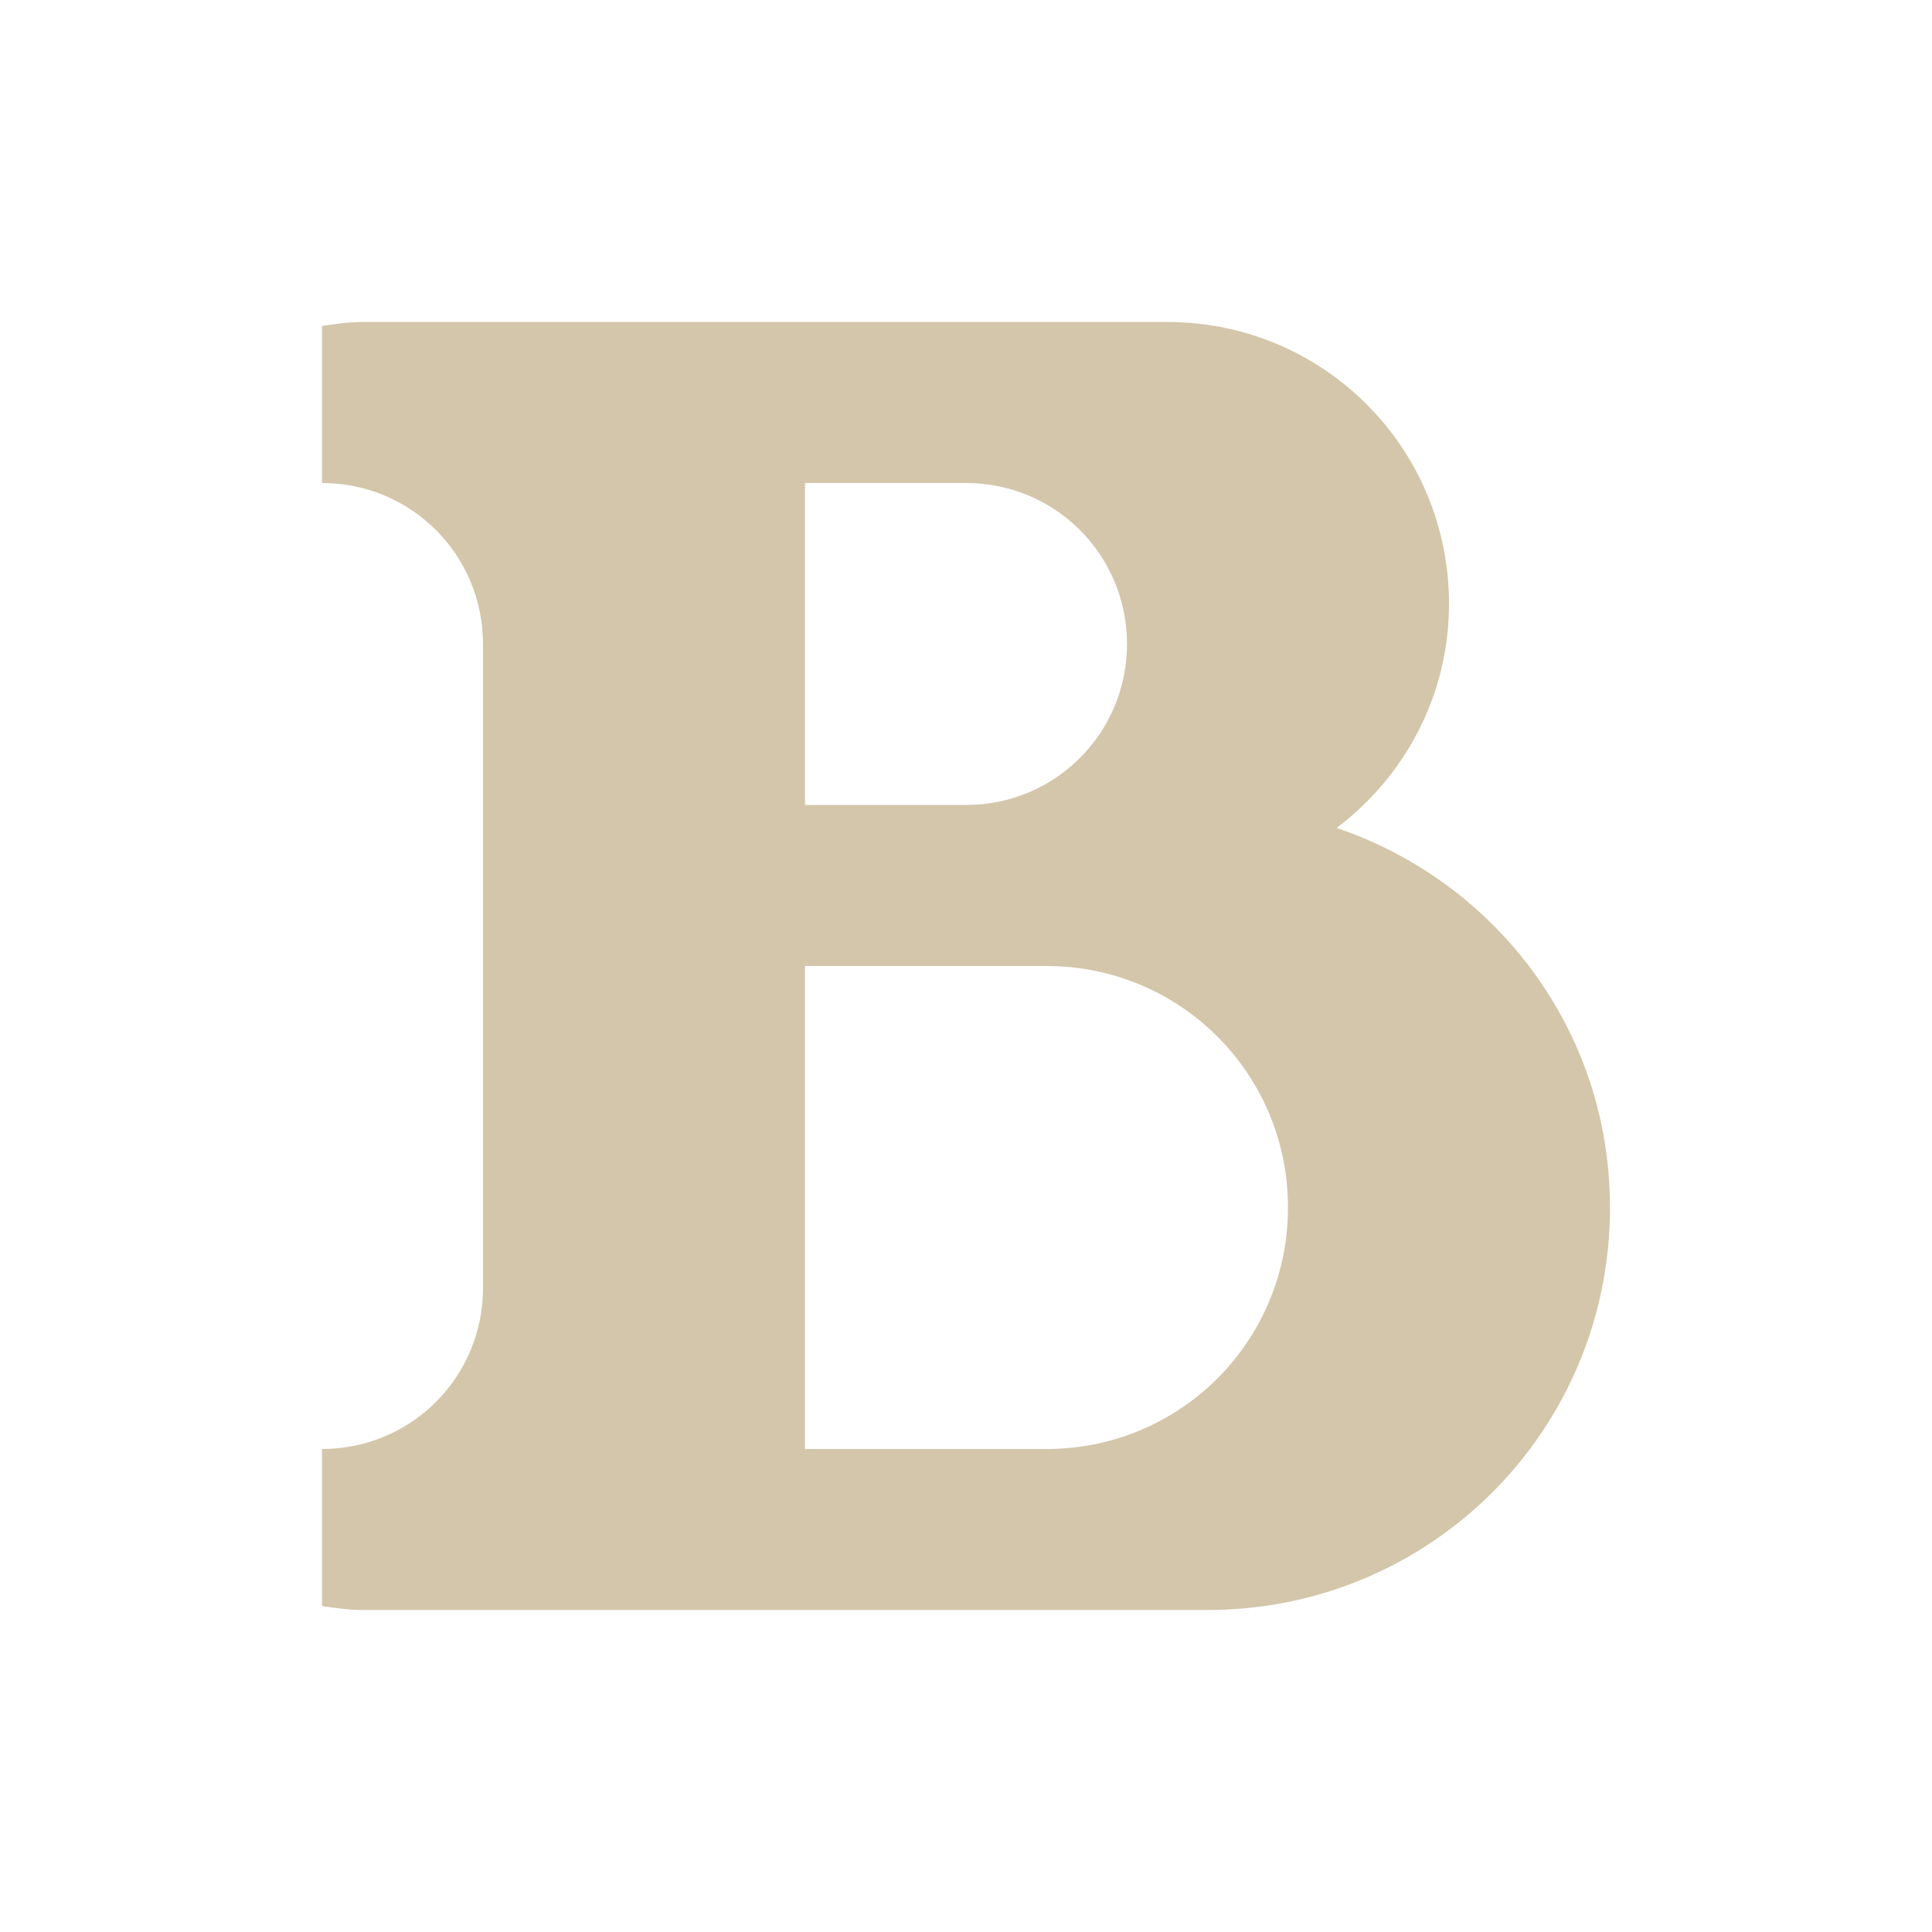 <svg xmlns="http://www.w3.org/2000/svg" viewBox="0 0 24 24">
  <defs id="defs3051">
    <style type="text/css" id="current-color-scheme">
      .ColorScheme-Text {
        color:#D3C6AA;
      }
      </style>
  </defs>
 <path style="fill:currentColor;fill-opacity:1;stroke:none" 
     d="M 4.5 4 C 4.329 4 4.165 4.025 4 4.049 L 4 6 C 5.108 6 6 6.892 6 8 L 6 11 L 6 16 C 6 17.108 5.108 18 4 18 L 4 19.951 C 4.165 19.975 4.329 20 4.5 20 L 6 20 L 10 20 L 15 20 C 17.77 20 20 17.77 20 15 C 20 12.795 18.577 10.953 16.604 10.285 C 17.448 9.647 18 8.644 18 7.5 C 18 5.561 16.439 4 14.5 4 L 10 4 L 6 4 L 4.5 4 z M 10 6 L 12 6 C 13.108 6 14 6.892 14 8 C 14 9.108 13.108 10 12 10 L 10 10 L 10 6 z M 10 12 L 13 12 C 14.662 12 16 13.338 16 15 C 16 16.662 14.662 18 13 18 L 10 18 L 10 12 z "
     class="ColorScheme-Text"
     />
</svg>
